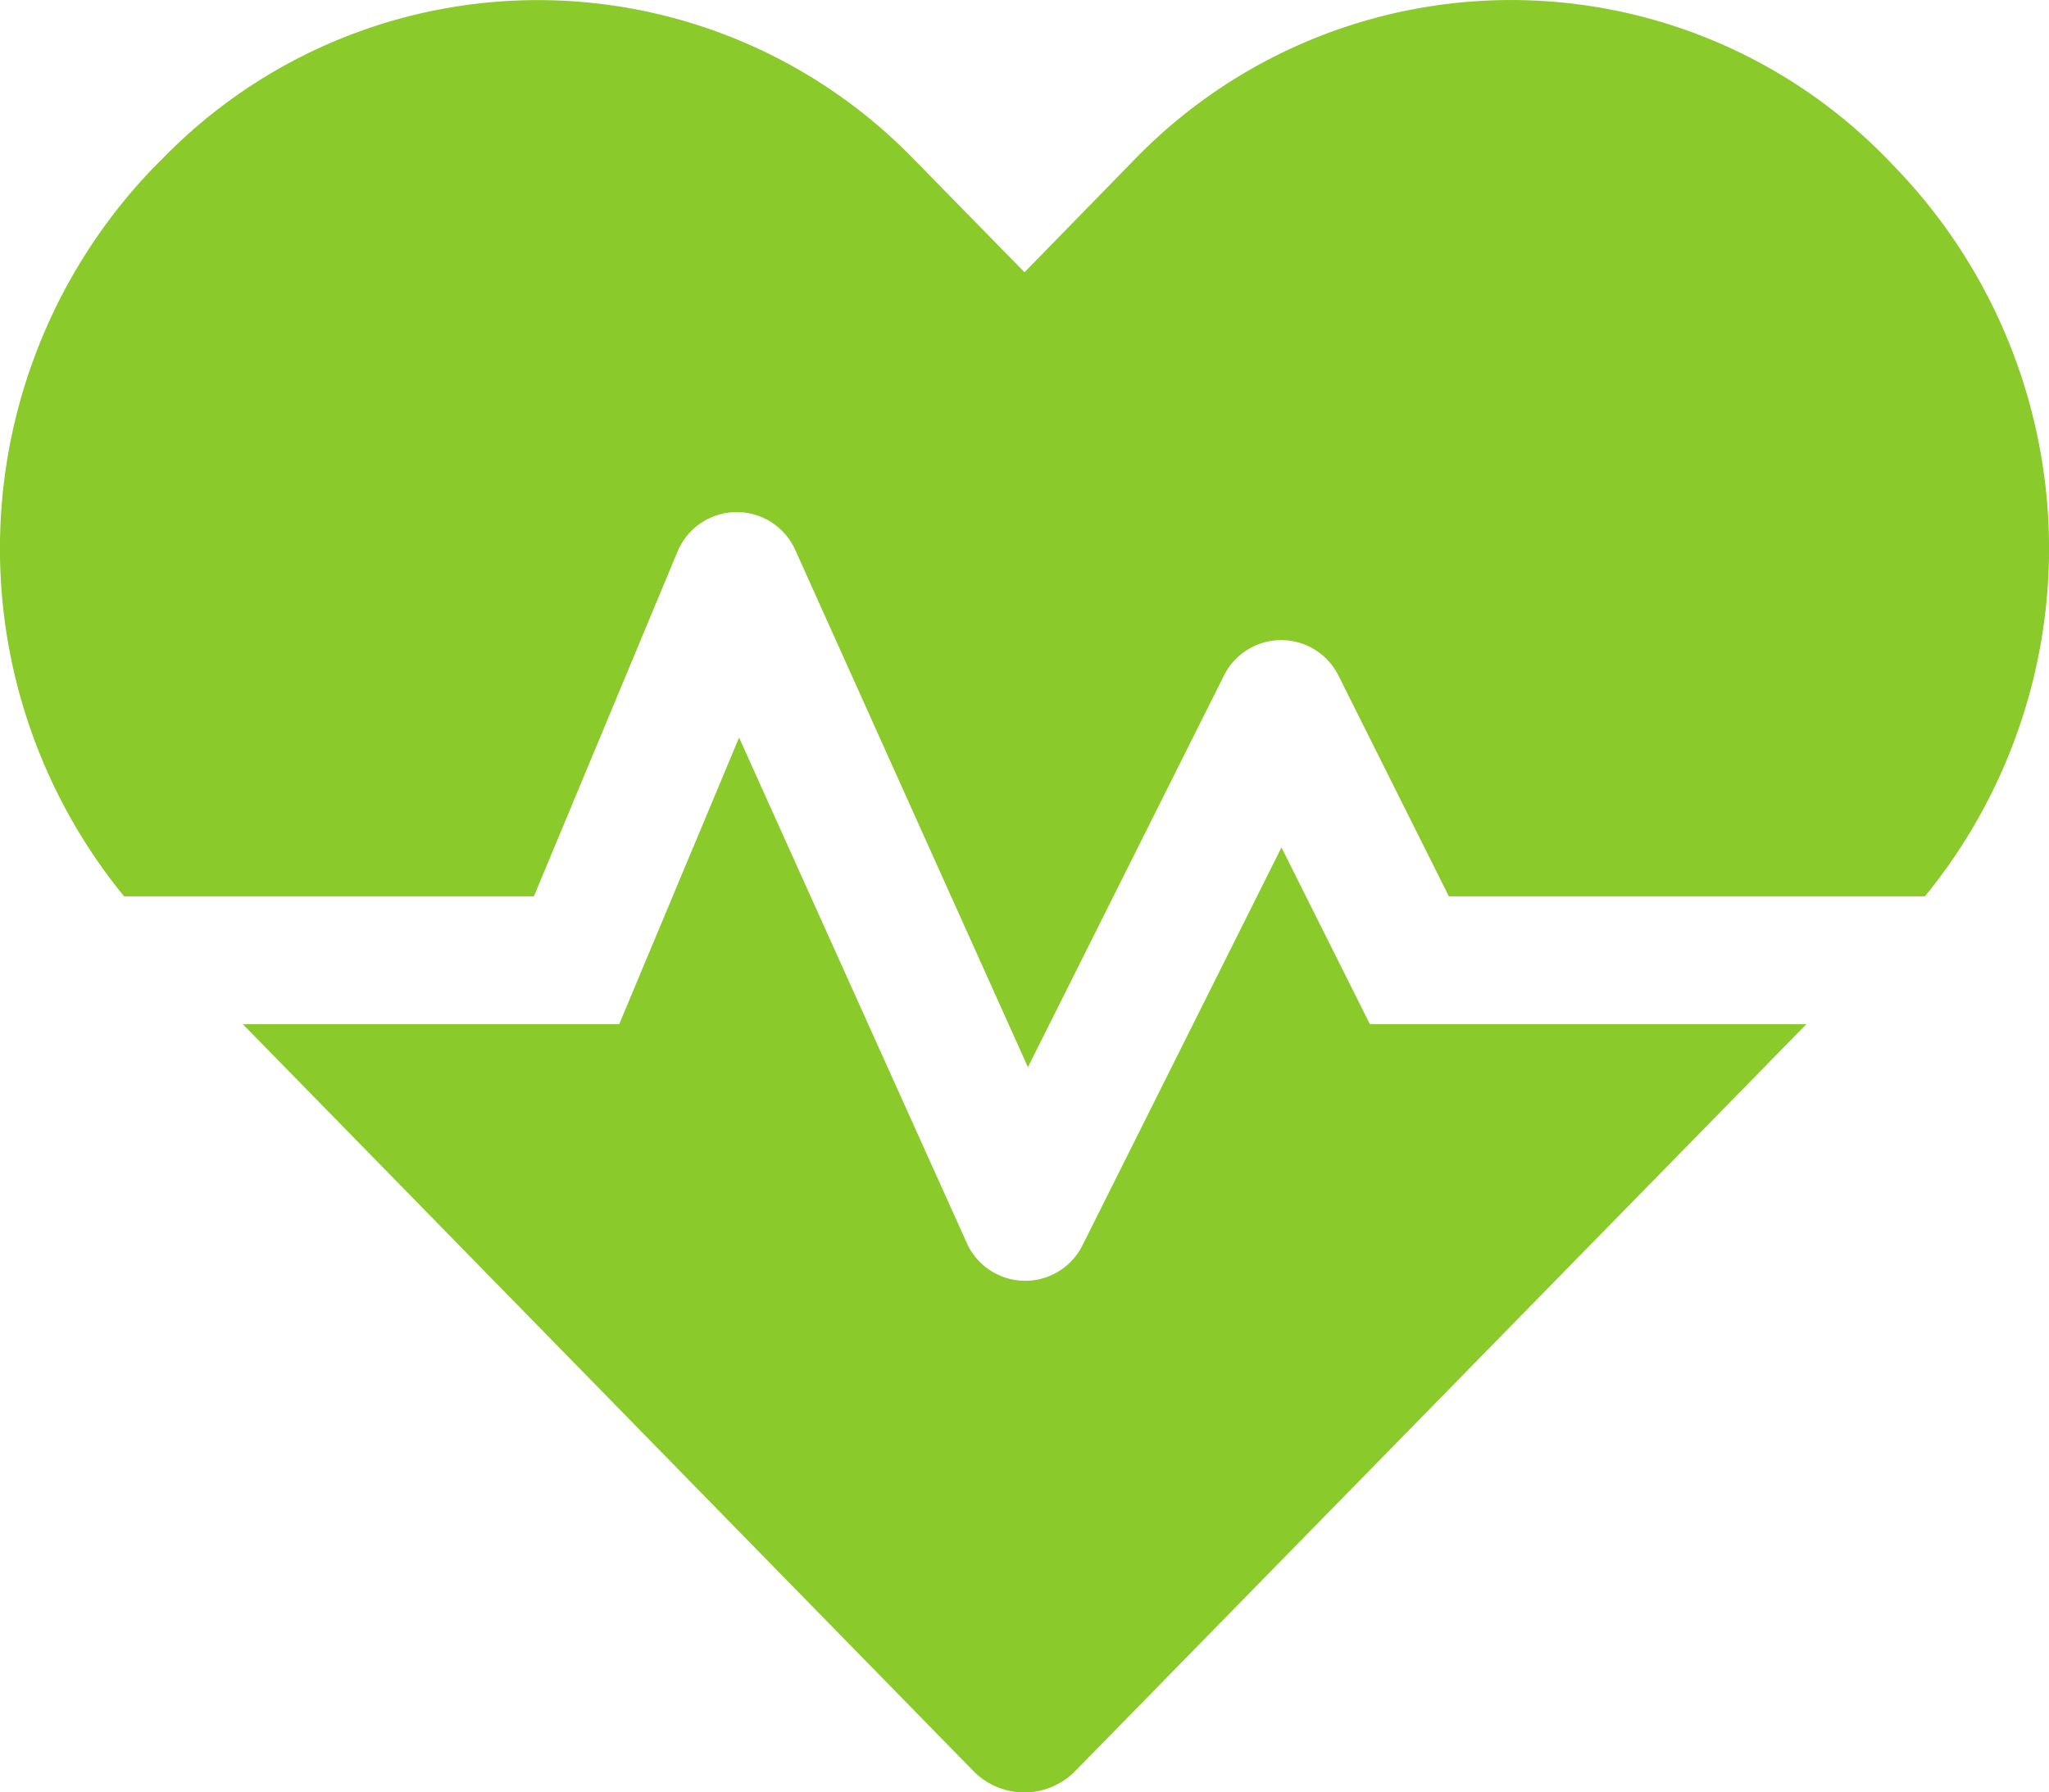 <svg xmlns="http://www.w3.org/2000/svg" width="38.103" height="33.34" viewBox="0 0 38.103 33.34">
  <path id="heartbeat-solid" d="M23.814,47.715l-3.7,7.4a1.19,1.19,0,0,1-2.151-.045l-4.234-9.4L11.5,51h-7L18.077,64.883a1.326,1.326,0,0,0,1.912,0L33.577,51H25.459l-1.645-3.289ZM35.237,35.072l-.179-.186a9.749,9.749,0,0,0-13.945,0l-2.076,2.128L16.96,34.893a9.736,9.736,0,0,0-13.945,0l-.179.179a10.218,10.218,0,0,0-.543,13.551h7.62l2.672-6.415a1.193,1.193,0,0,1,2.188-.03L19.1,51.8l3.646-7.285a1.189,1.189,0,0,1,2.128,0l2.054,4.108H35.78A10.218,10.218,0,0,0,35.237,35.072Z" transform="translate(0.015 -31.95)" fill="#8aca2b"/>
</svg>
